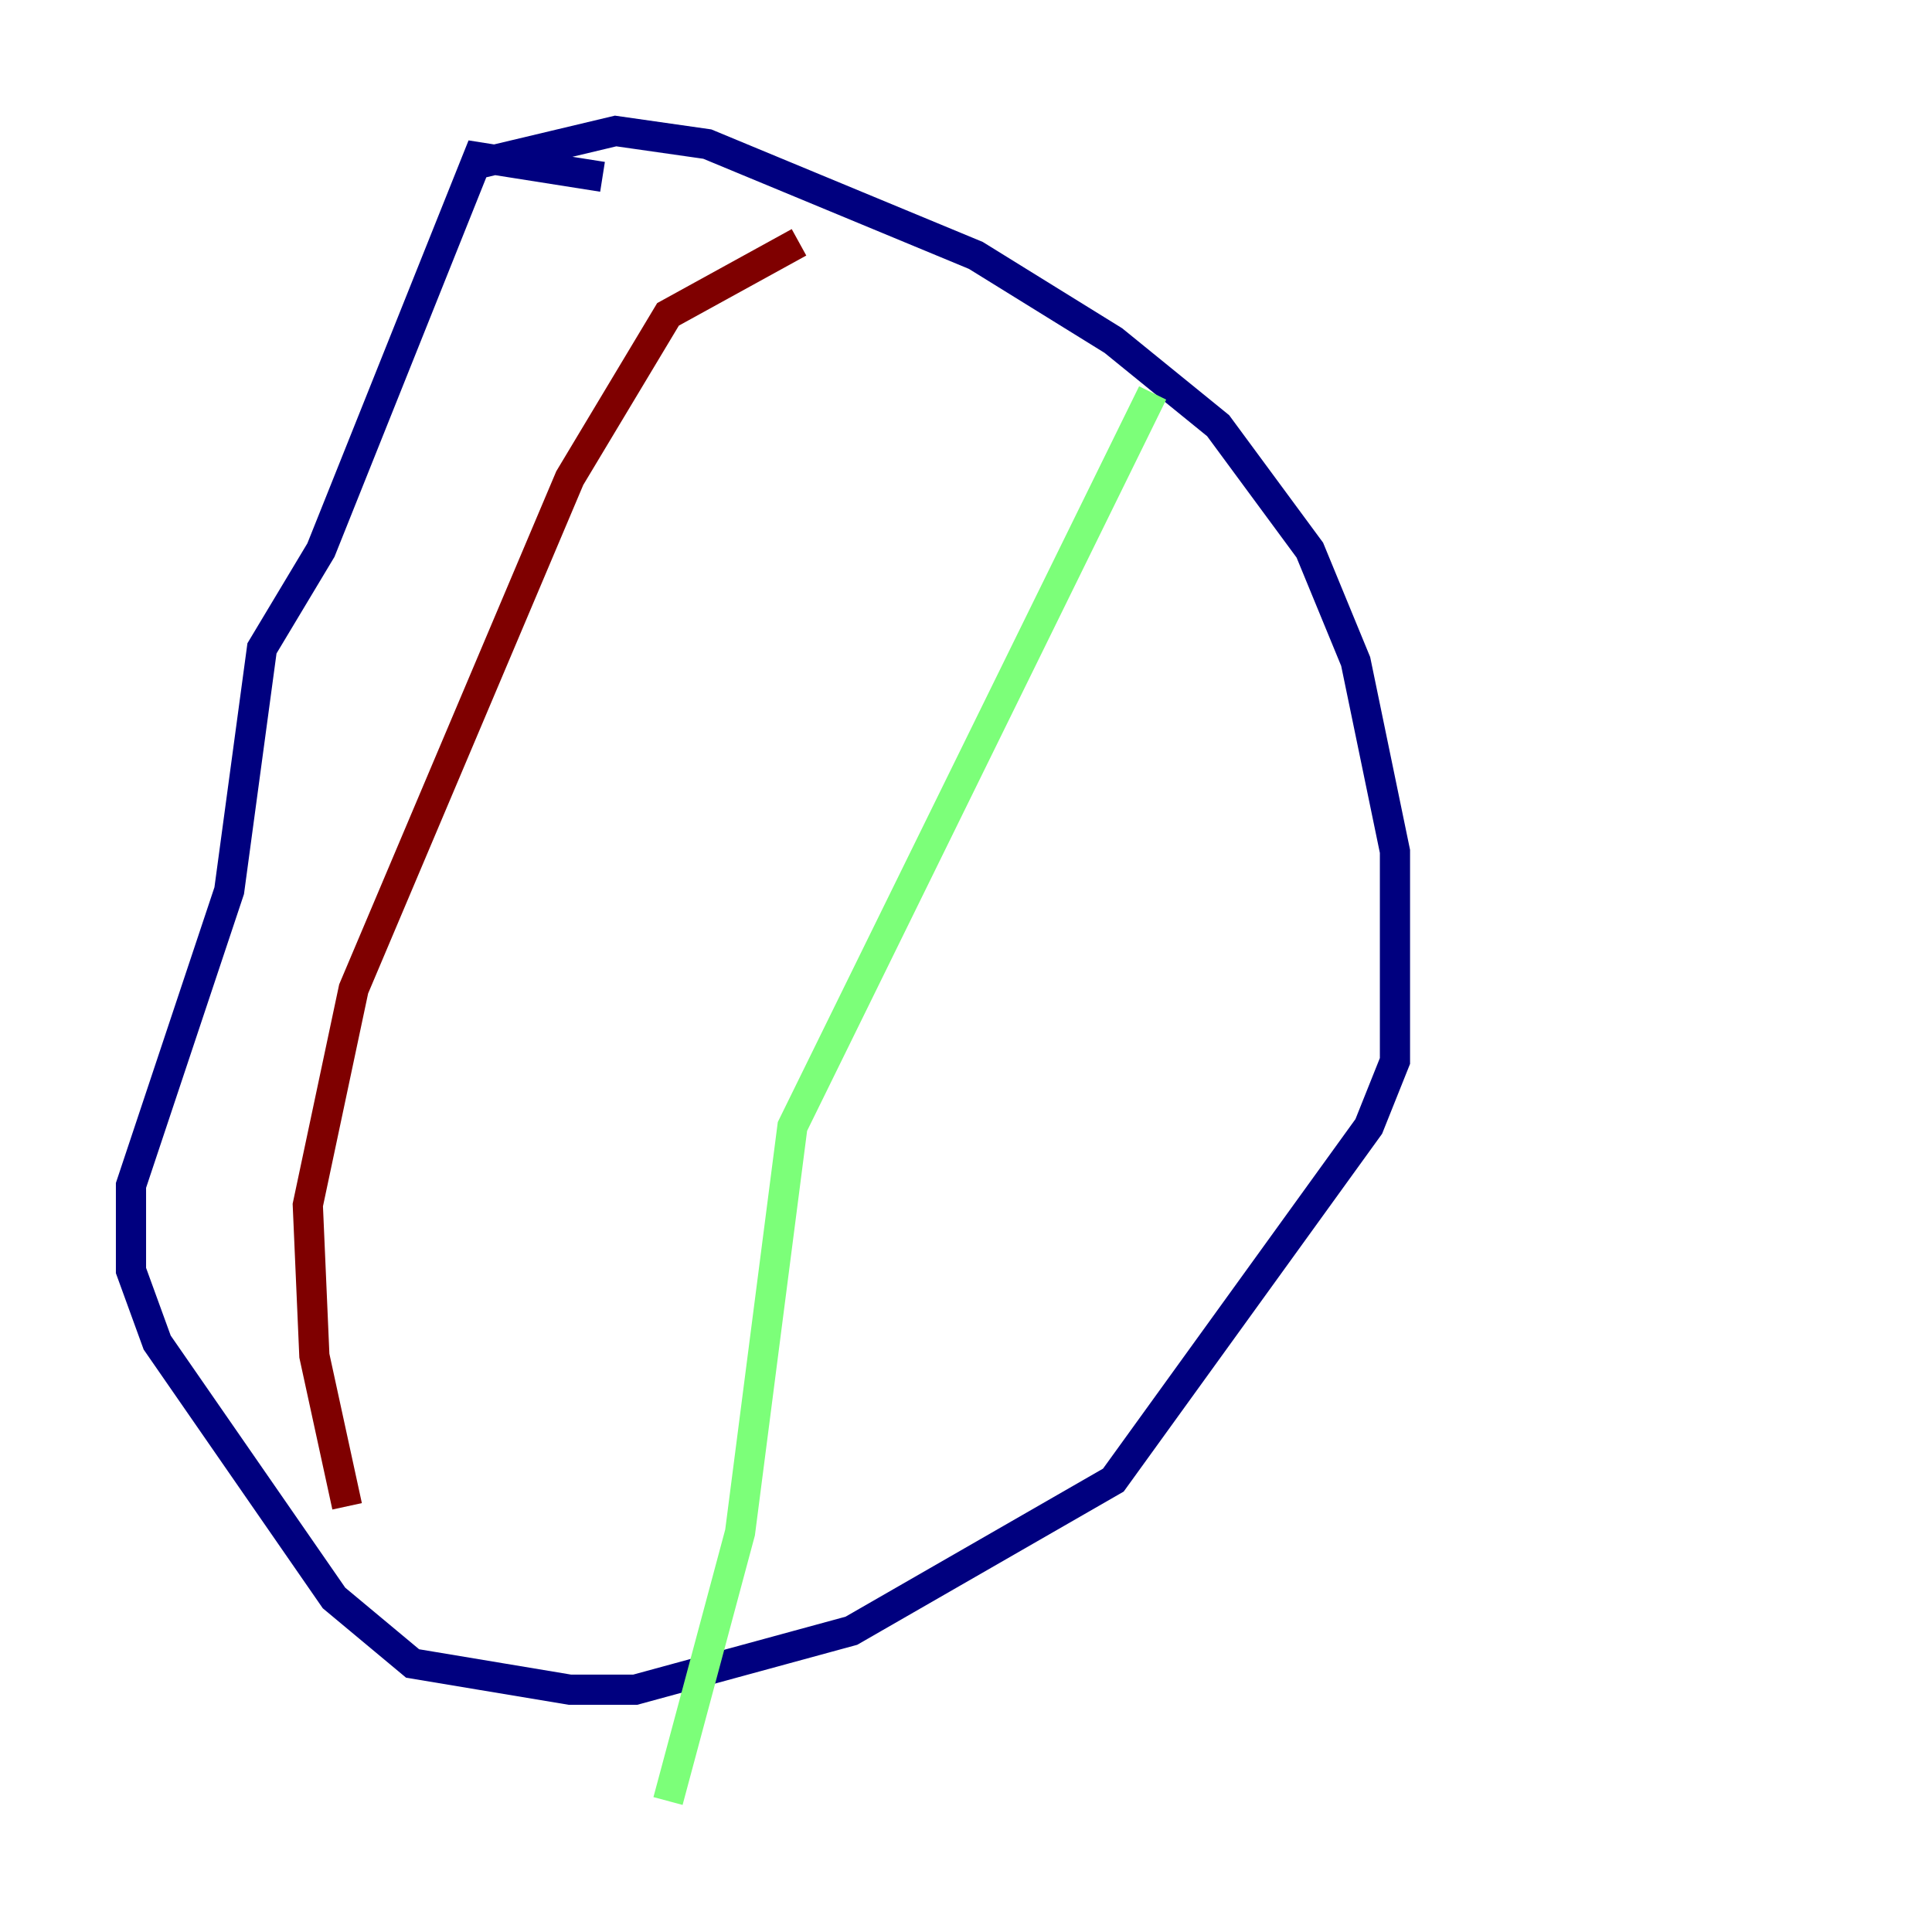 <?xml version="1.0" encoding="utf-8" ?>
<svg baseProfile="tiny" height="128" version="1.2" viewBox="0,0,128,128" width="128" xmlns="http://www.w3.org/2000/svg" xmlns:ev="http://www.w3.org/2001/xml-events" xmlns:xlink="http://www.w3.org/1999/xlink"><defs /><polyline fill="none" points="31.675,10.848 40.786,8.678 46.861,9.546 64.651,16.922 73.763,22.563 80.705,28.203 86.78,36.447 89.817,43.824 92.42,56.407 92.42,70.291 90.685,74.63 73.763,98.061 56.407,108.041 42.088,111.946 37.749,111.946 27.336,110.21 22.129,105.871 10.414,88.949 8.678,84.176 8.678,78.536 15.186,59.01 17.356,42.956 21.261,36.447 31.675,10.414 39.919,11.715" stroke="#00007f" stroke-width="2" /><polyline fill="none" points="76.366,26.034 52.502,74.63 49.031,101.532 44.258,119.322" stroke="#7cff79" stroke-width="2" /><polyline fill="none" points="52.936,16.054 44.258,20.827 37.749,31.675 23.43,65.519 20.393,79.837 20.827,89.817 22.997,99.797" stroke="#7f0000" stroke-width="2" /></svg>